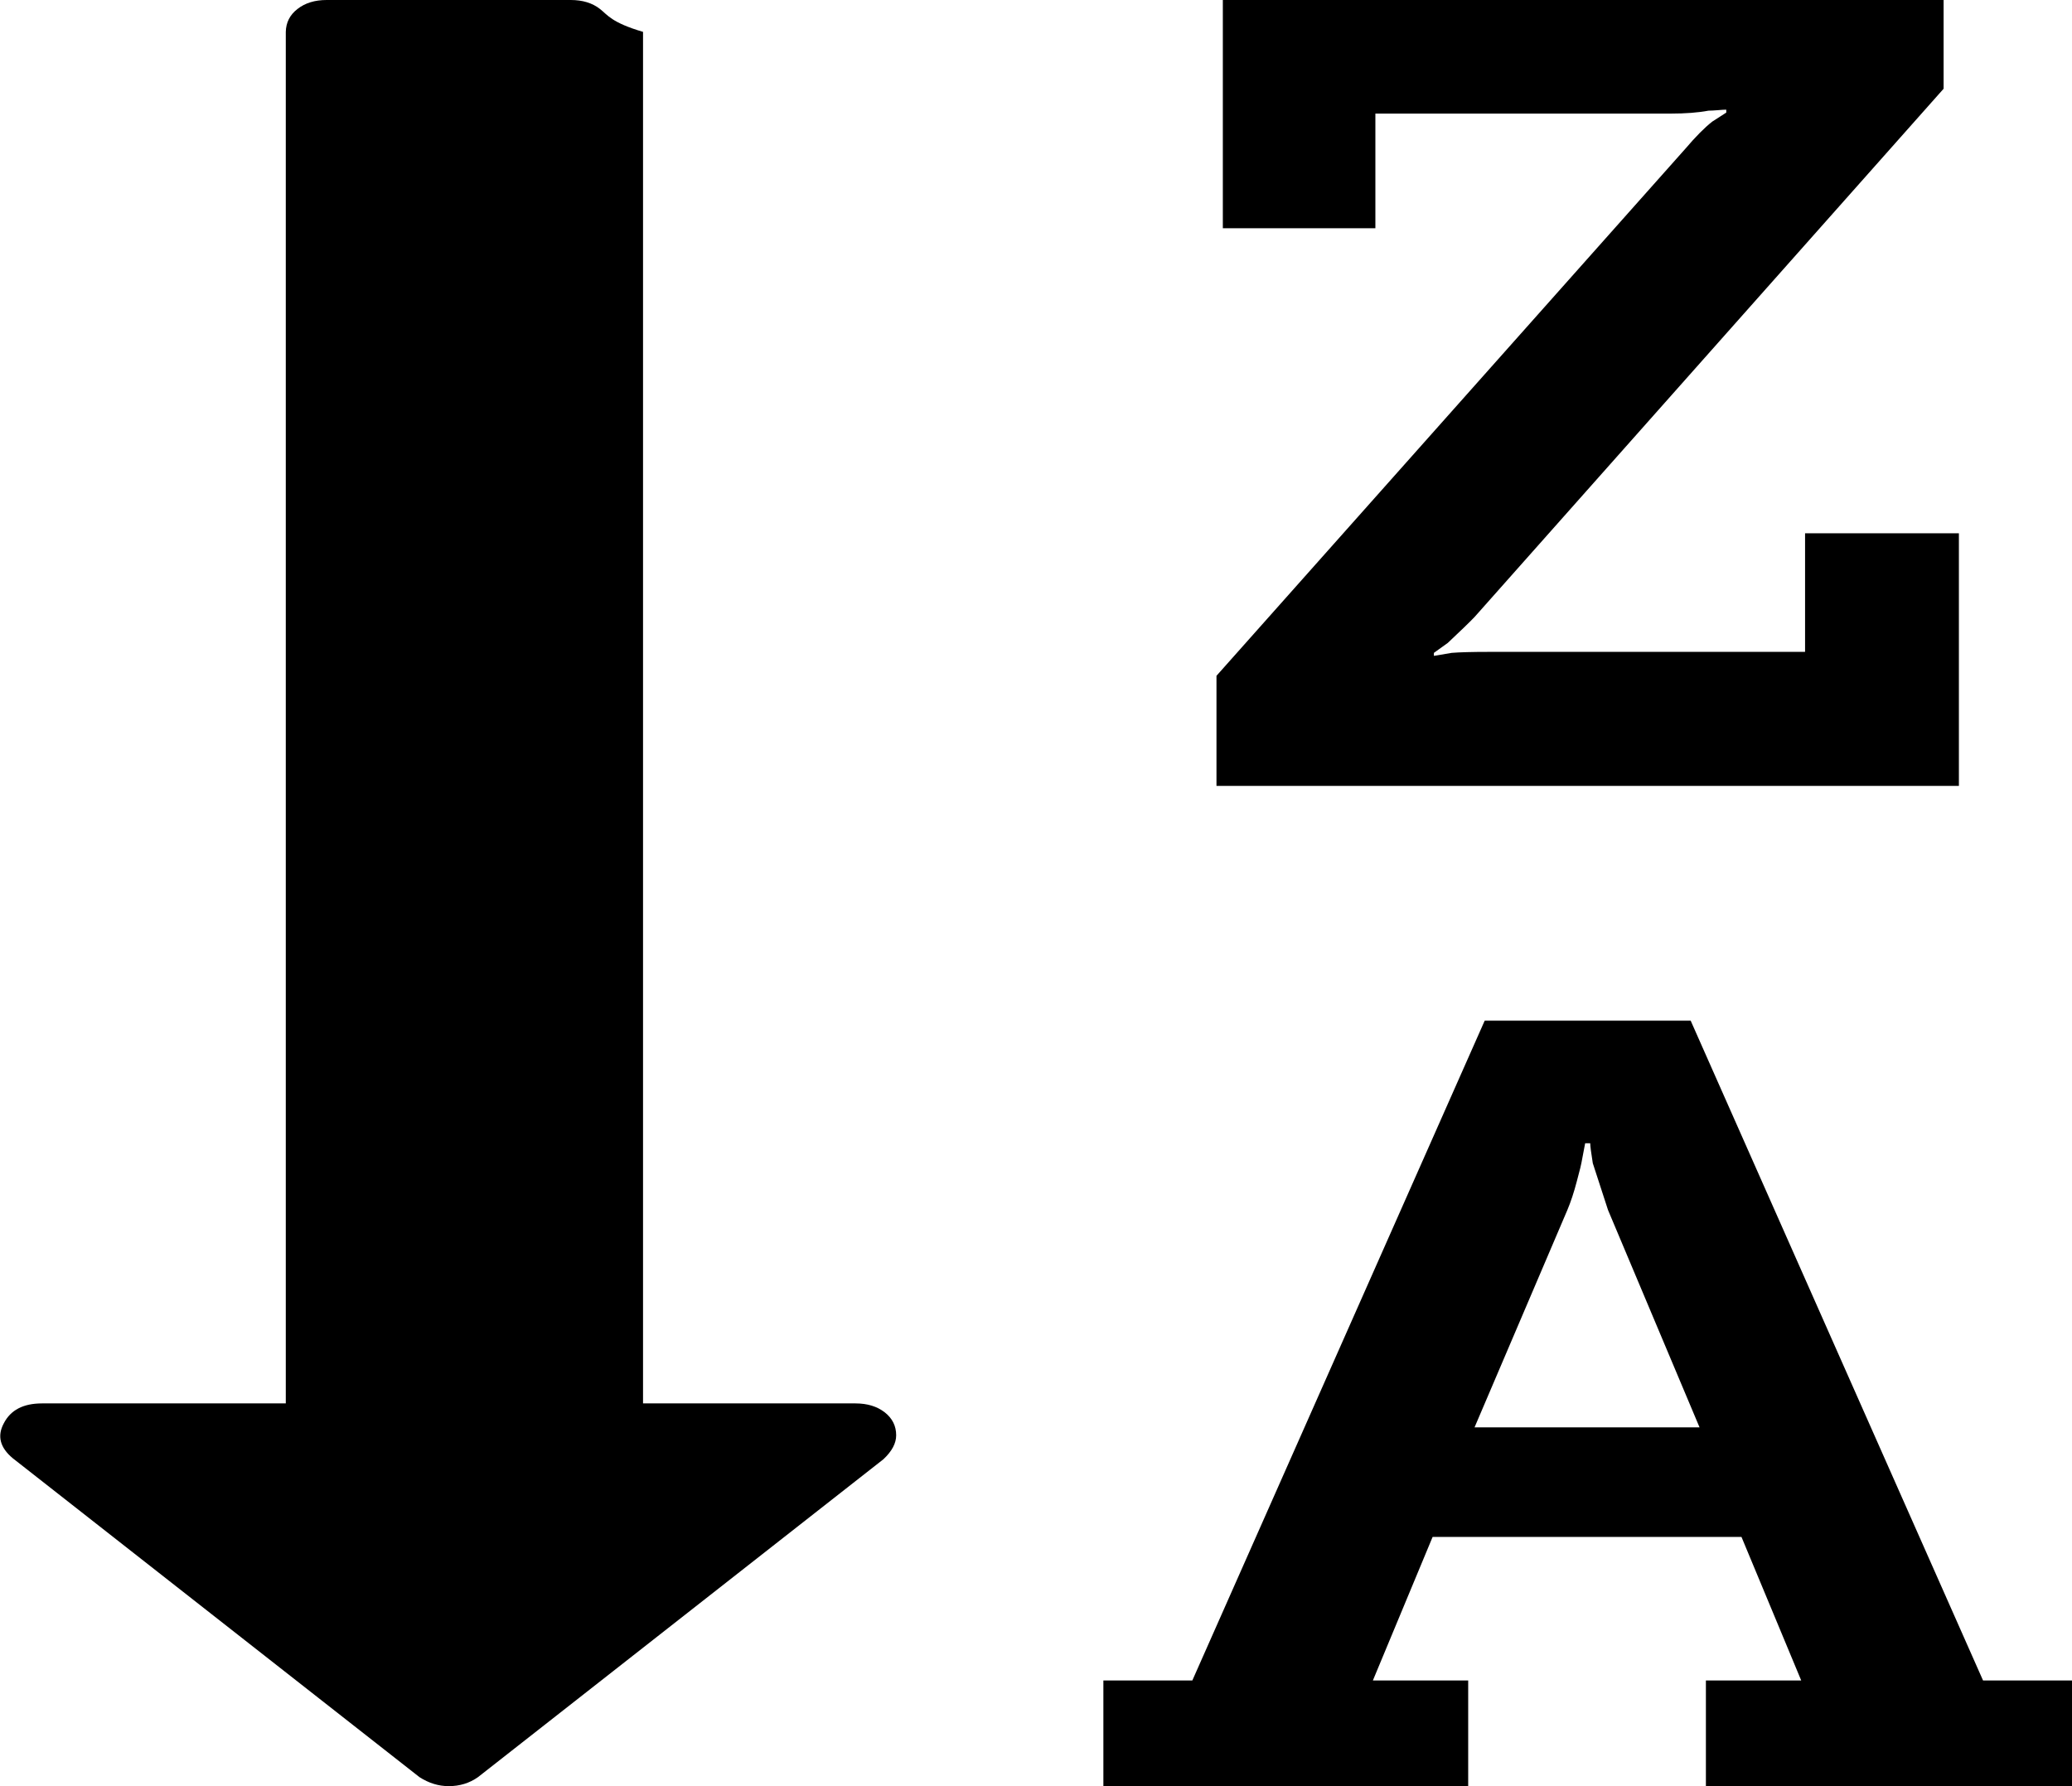 ﻿<?xml version="1.0" encoding="utf-8"?>
<svg version="1.1" xmlns:xlink="http://www.w3.org/1999/xlink" width="29px" height="25px" xmlns="http://www.w3.org/2000/svg">
  <g transform="matrix(1 0 0 1 -310 -502 )">
    <path d="M 21.937 16.936  L 20.638 19.978  L 23.787 19.978  L 22.506 16.936  L 22.293 16.281  C 22.269 16.132  22.257 16.039  22.257 16.002  L 22.186 16.002  L 22.133 16.281  C 22.133 16.29  22.112 16.374  22.07 16.532  C 22.029 16.69  21.984 16.825  21.937 16.936  Z M 12.383 19.768  C 12.49 19.852  12.543 19.959  12.543 20.089  C 12.543 20.201  12.484 20.312  12.365 20.424  L 6.69 24.874  C 6.571 24.958  6.435 25  6.28 25  C 6.138 25  6.002 24.958  5.871 24.874  L 0.178 20.41  C 0 20.261  -0.042 20.099  0.053 19.922  C 0.148 19.736  0.326 19.643  0.587 19.643  L 4 19.643  L 4 0.446  C 4.003 0.316  4.056 0.209  4.163 0.126  C 4.27 0.042  4.406 0  4.572 0  L 7.988 0  C 8.154 0  8.291 0.042  8.398 0.126  C 8.504 0.209  8.558 0.316  9 0.446  L 9 19.643  L 11.974 19.643  C 12.14 19.643  12.276 19.685  12.383 19.768  Z M 27.755 23.521  L 29 23.521  L 29 25  L 23.876 25  L 23.876 23.521  L 25.21 23.521  L 24.374 21.512  L 20.051 21.512  L 19.215 23.521  L 20.549 23.521  L 20.549 25  L 15.443 25  L 15.443 23.521  L 16.688 23.521  L 20.78 14.286  L 23.663 14.286  L 27.755 23.521  Z M 25.264 7.464  L 27.417 7.464  L 27.417 11  L 17.026 11  L 17.026 9.459  L 23.591 2.079  C 23.734 1.911  23.858 1.786  23.965 1.702  L 24.161 1.576  L 24.161 1.535  C 24.137 1.535  24.098 1.537  24.045 1.542  C 23.992 1.546  23.947 1.549  23.912 1.549  C 23.769 1.576  23.591 1.59  23.378 1.59  L 19.25 1.59  L 19.25 3.195  L 17.115 3.195  L 17.115 0  L 27.203 0  L 27.203 1.242  L 20.638 8.636  C 20.567 8.71  20.442 8.831  20.264 8.998  L 20.069 9.138  L 20.069 9.18  L 20.318 9.138  C 20.425 9.129  20.602 9.124  20.852 9.124  L 25.264 9.124  L 25.264 7.464  Z " fill-rule="nonzero" fill="#000000" stroke="none" transform="matrix(1 0 0 1 310 502 )" />
  </g>
</svg>